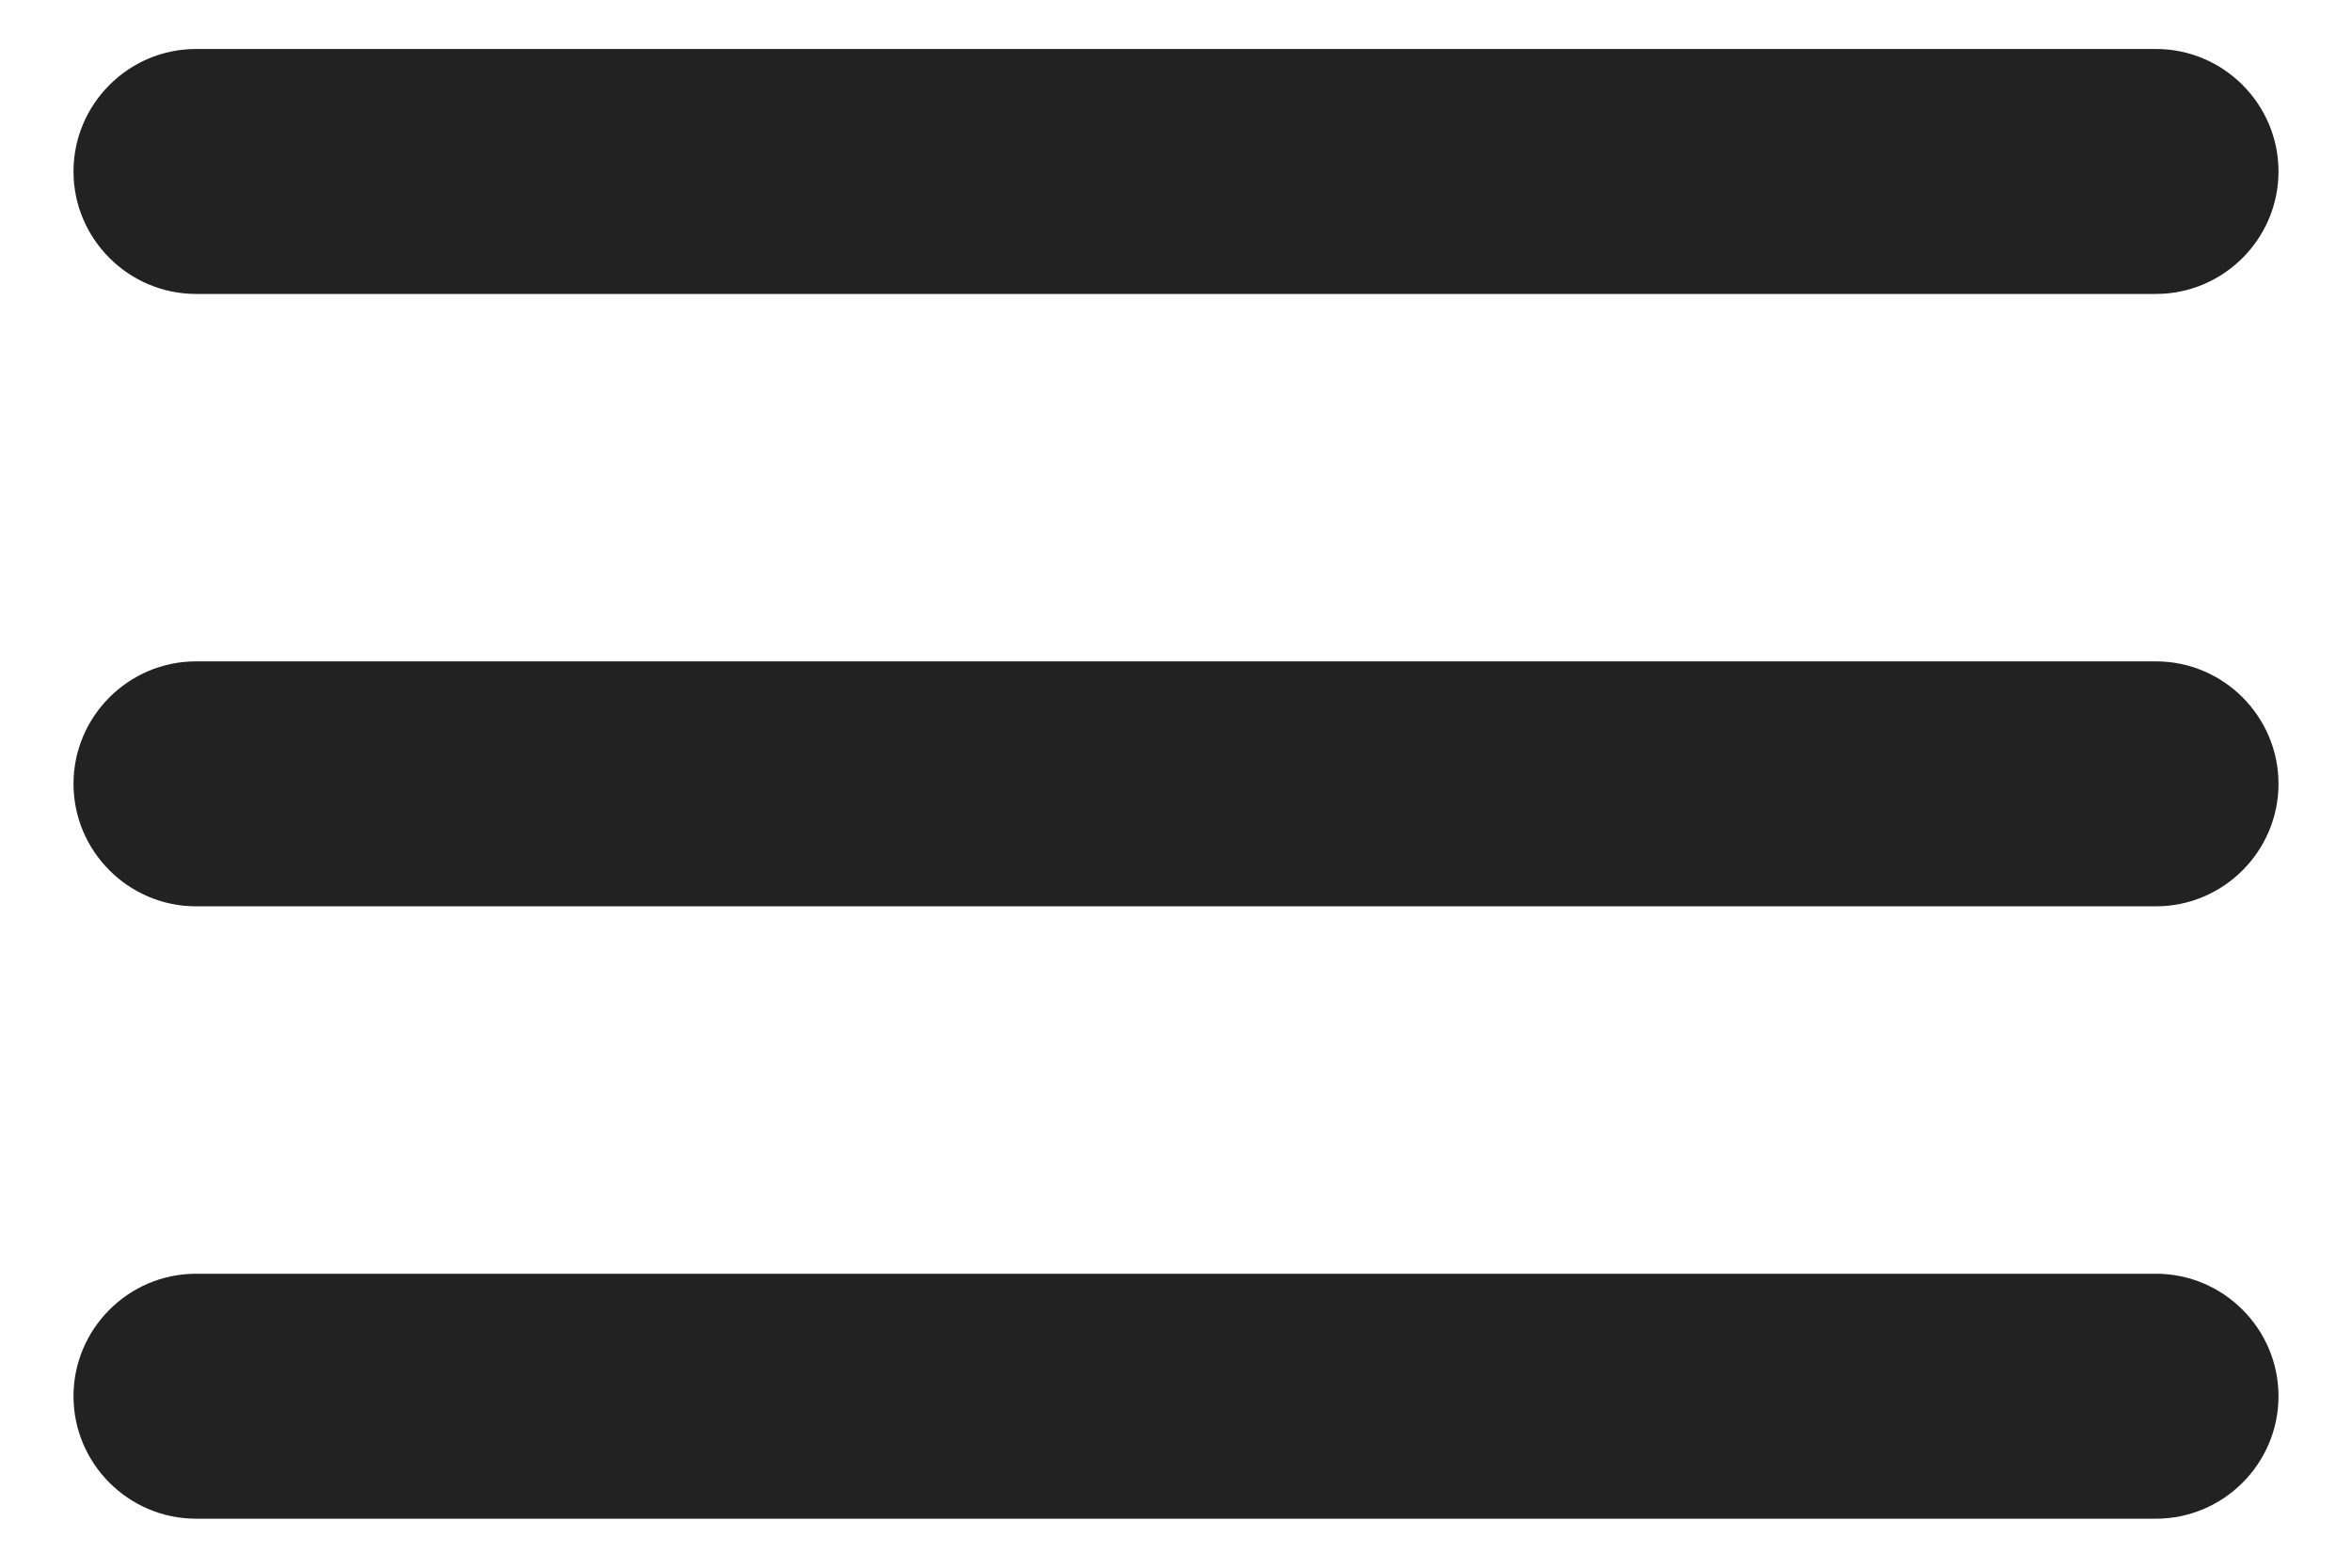 <svg width="24" height="16" viewBox="0 0 24 16" fill="none" xmlns="http://www.w3.org/2000/svg">
<path d="M2 15.5H22C22.688 15.5 23.25 14.938 23.25 14.25C23.25 13.562 22.688 13 22 13H2C1.312 13 0.75 13.562 0.75 14.25C0.75 14.938 1.312 15.5 2 15.5ZM2 9.25H22C22.688 9.25 23.25 8.688 23.25 8C23.25 7.312 22.688 6.75 22 6.75H2C1.312 6.75 0.75 7.312 0.75 8C0.75 8.688 1.312 9.25 2 9.25ZM0.75 1.75C0.75 2.438 1.312 3 2 3H22C22.688 3 23.25 2.438 23.25 1.75C23.25 1.062 22.688 0.5 22 0.5H2C1.312 0.5 0.75 1.062 0.75 1.75Z" fill="#222222"/>
</svg>
